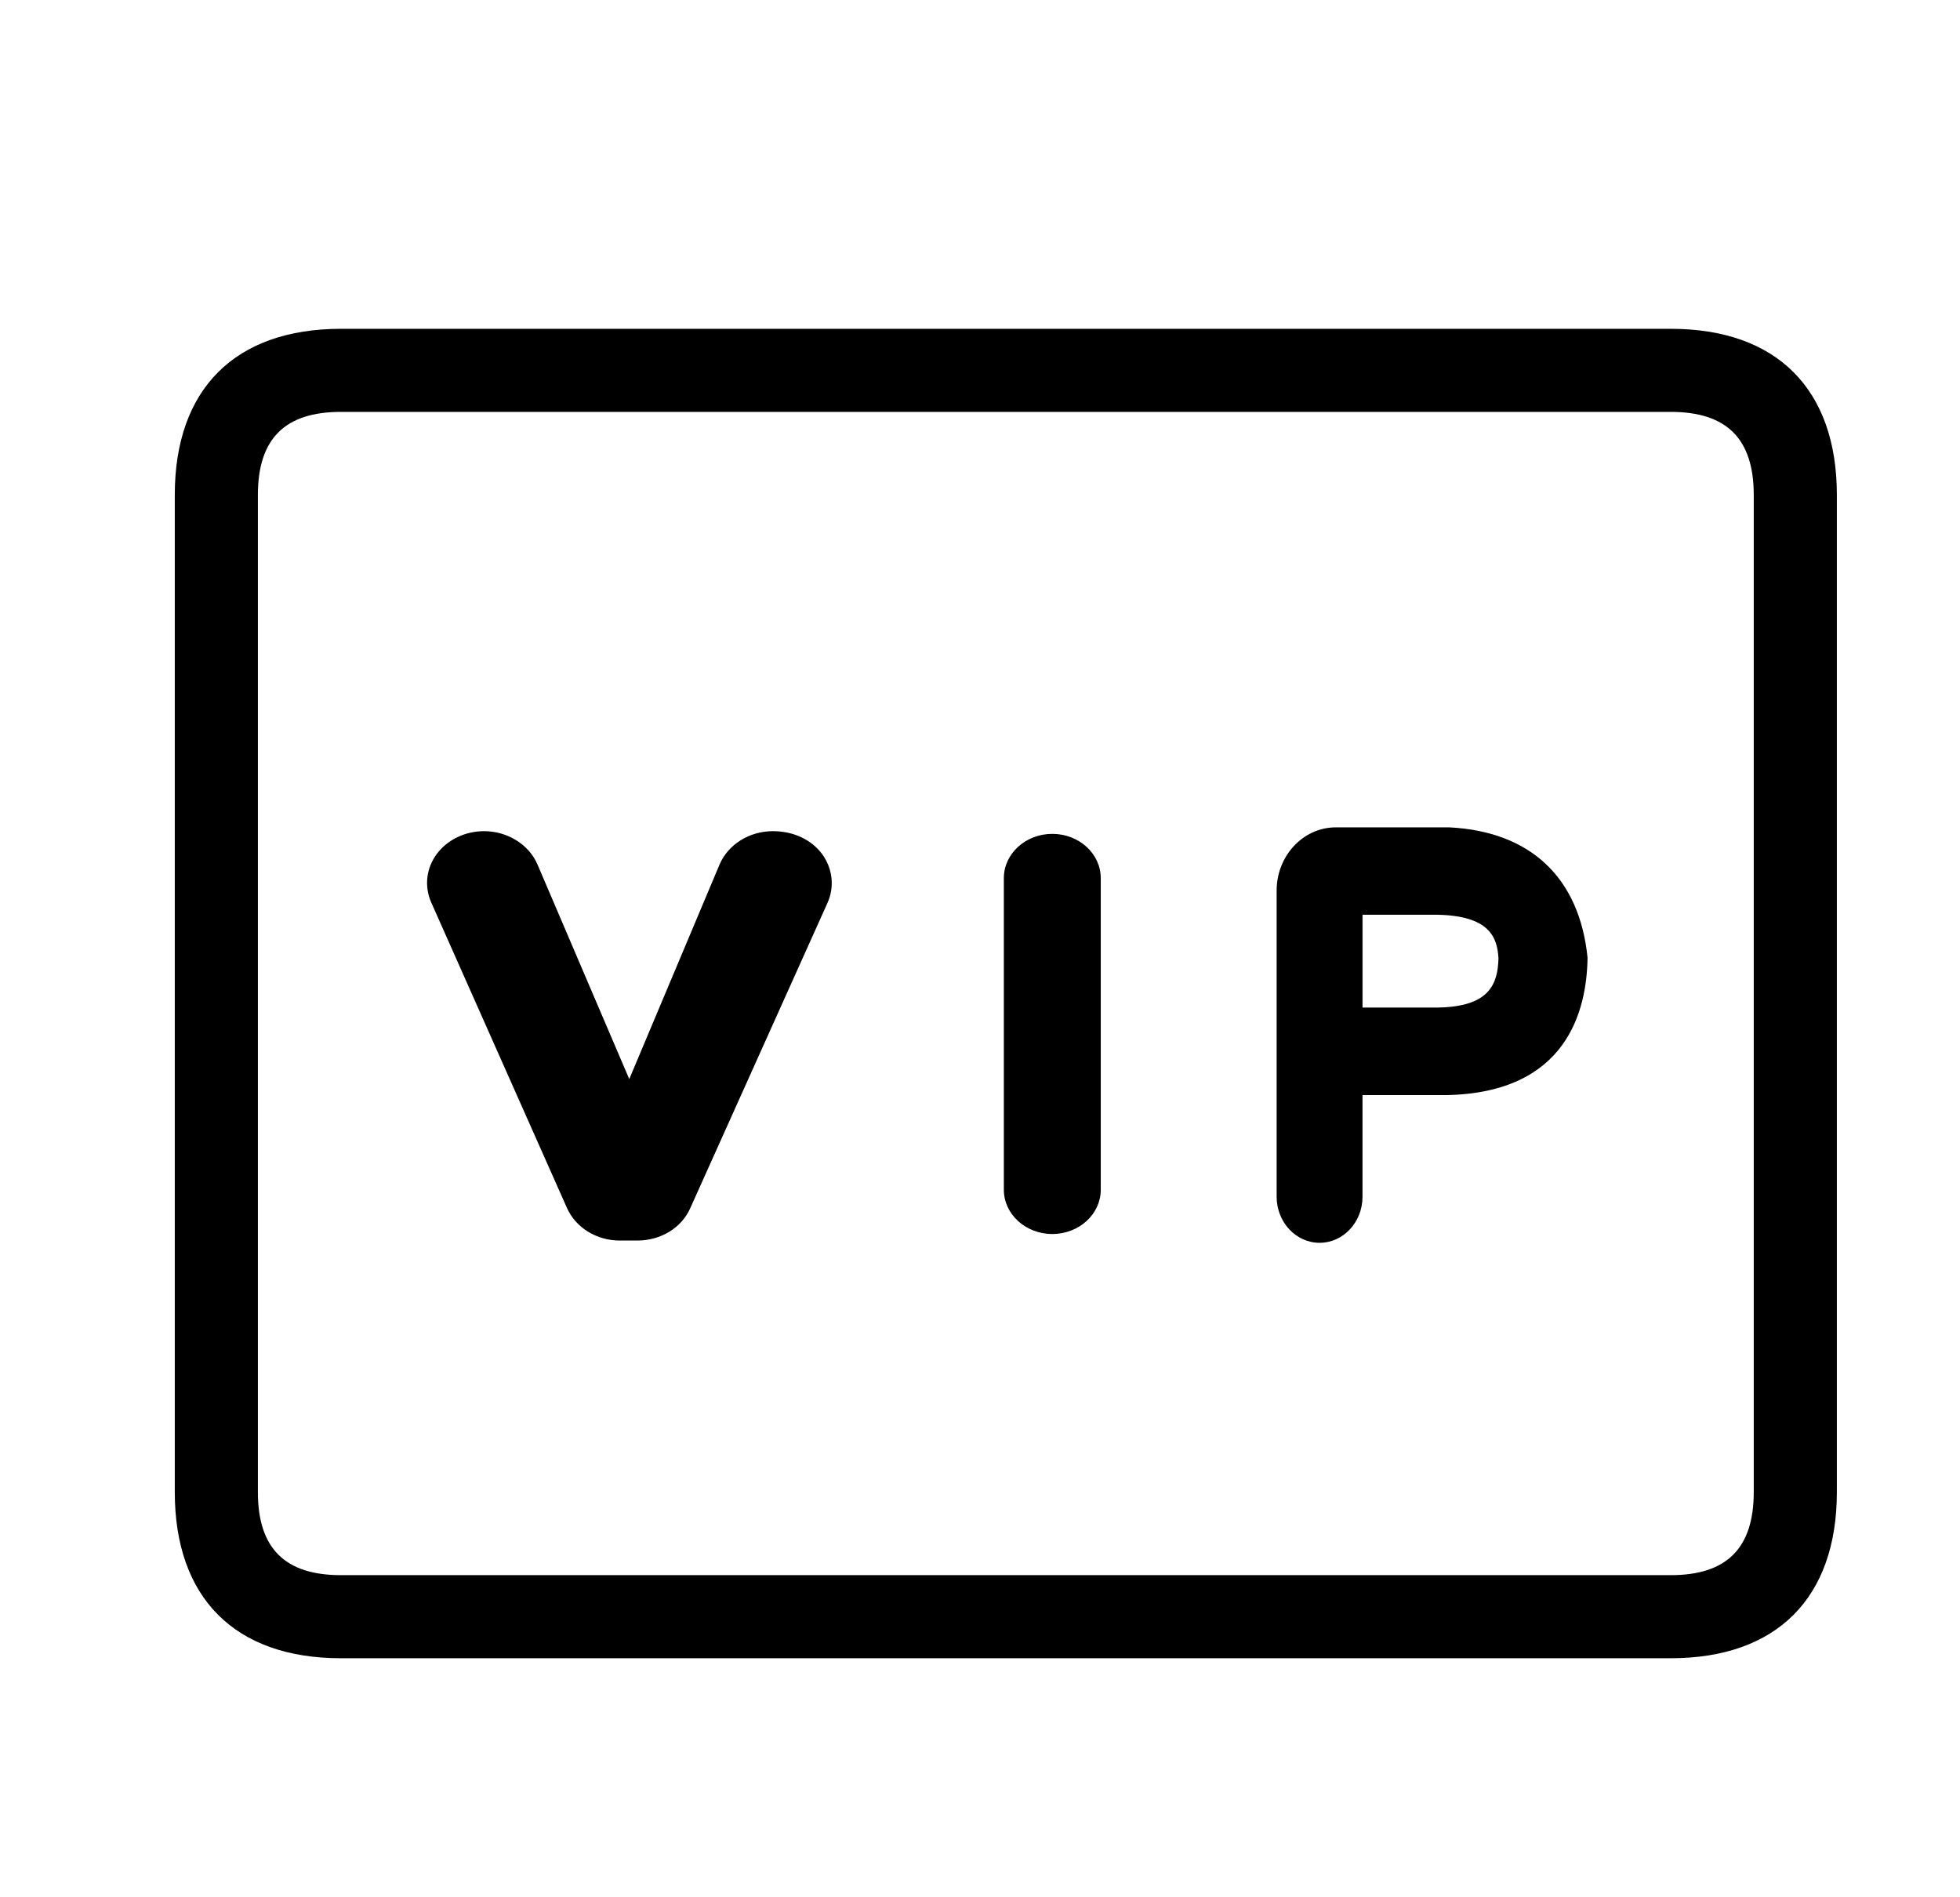 <?xml version="1.0" standalone="no"?><!DOCTYPE svg PUBLIC "-//W3C//DTD SVG 1.1//EN" "http://www.w3.org/Graphics/SVG/1.1/DTD/svg11.dtd"><svg class="icon" width="200px" height="193.57px" viewBox="0 0 1058 1024" version="1.1" xmlns="http://www.w3.org/2000/svg"><path d="M417.172 448.732c-12.703 0-24.172 7.209-28.78 18.048l-48.722 115.799-49.577-115.942c-4.608-10.701-16.189-17.91-28.769-17.91-10.235 0-19.84 4.639-25.544 12.303-5.729 7.685-6.845 17.572-2.995 26.214l73.272 164.946c4.726 10.593 15.949 17.562 28.513 17.562h9.457c12.611 0 23.823-6.815 28.549-17.444l74.132-164.925c3.845-8.653 2.729-18.422-2.877-26.214-5.857-7.931-15.59-12.436-26.66-12.436z m150.866 1.459c-14.459 0-26.168 10.732-26.168 23.91v168.218c0 13.158 11.709 23.9 26.168 23.9 14.454 0 26.148-10.742 26.148-23.9V474.102c0.005-13.184-11.689-23.91-26.148-23.91z m214.292-3.512h-61.297c-17.567 0-31.908 15.345-31.908 34.12v165.284c0 13.676 10.363 24.888 23.188 24.888 12.728 0 23.163-11.085 23.163-24.888v-54.851h44.723c65.777-0.952 76.375-45.814 76.754-74.23-4.352-43.146-30.771-68.137-74.624-70.323z m-5.98 97.27h-40.868v-50.089h40.622c27.643 0.609 32.148 11.924 32.763 23.521-0.379 13.517-4.475 26.086-32.517 26.568z m0 0"  /><path d="M901.827 177.516H184.059c-57.298 0-89.718 32.609-89.718 89.708v538.312c0 57.108 32.42 89.723 89.718 89.723h717.763c57.288 0 89.718-32.614 89.718-89.723V267.228c0.005-57.103-32.425-89.713-89.713-89.713z m44.846 628.024c0 30.269-14.51 44.861-44.851 44.861H184.059c-30.387 0-44.856-14.592-44.856-44.861V267.228c0-30.269 14.469-44.861 44.856-44.861h717.763c30.341 0 44.851 14.592 44.851 44.861v538.312z m0 0"  /></svg>
